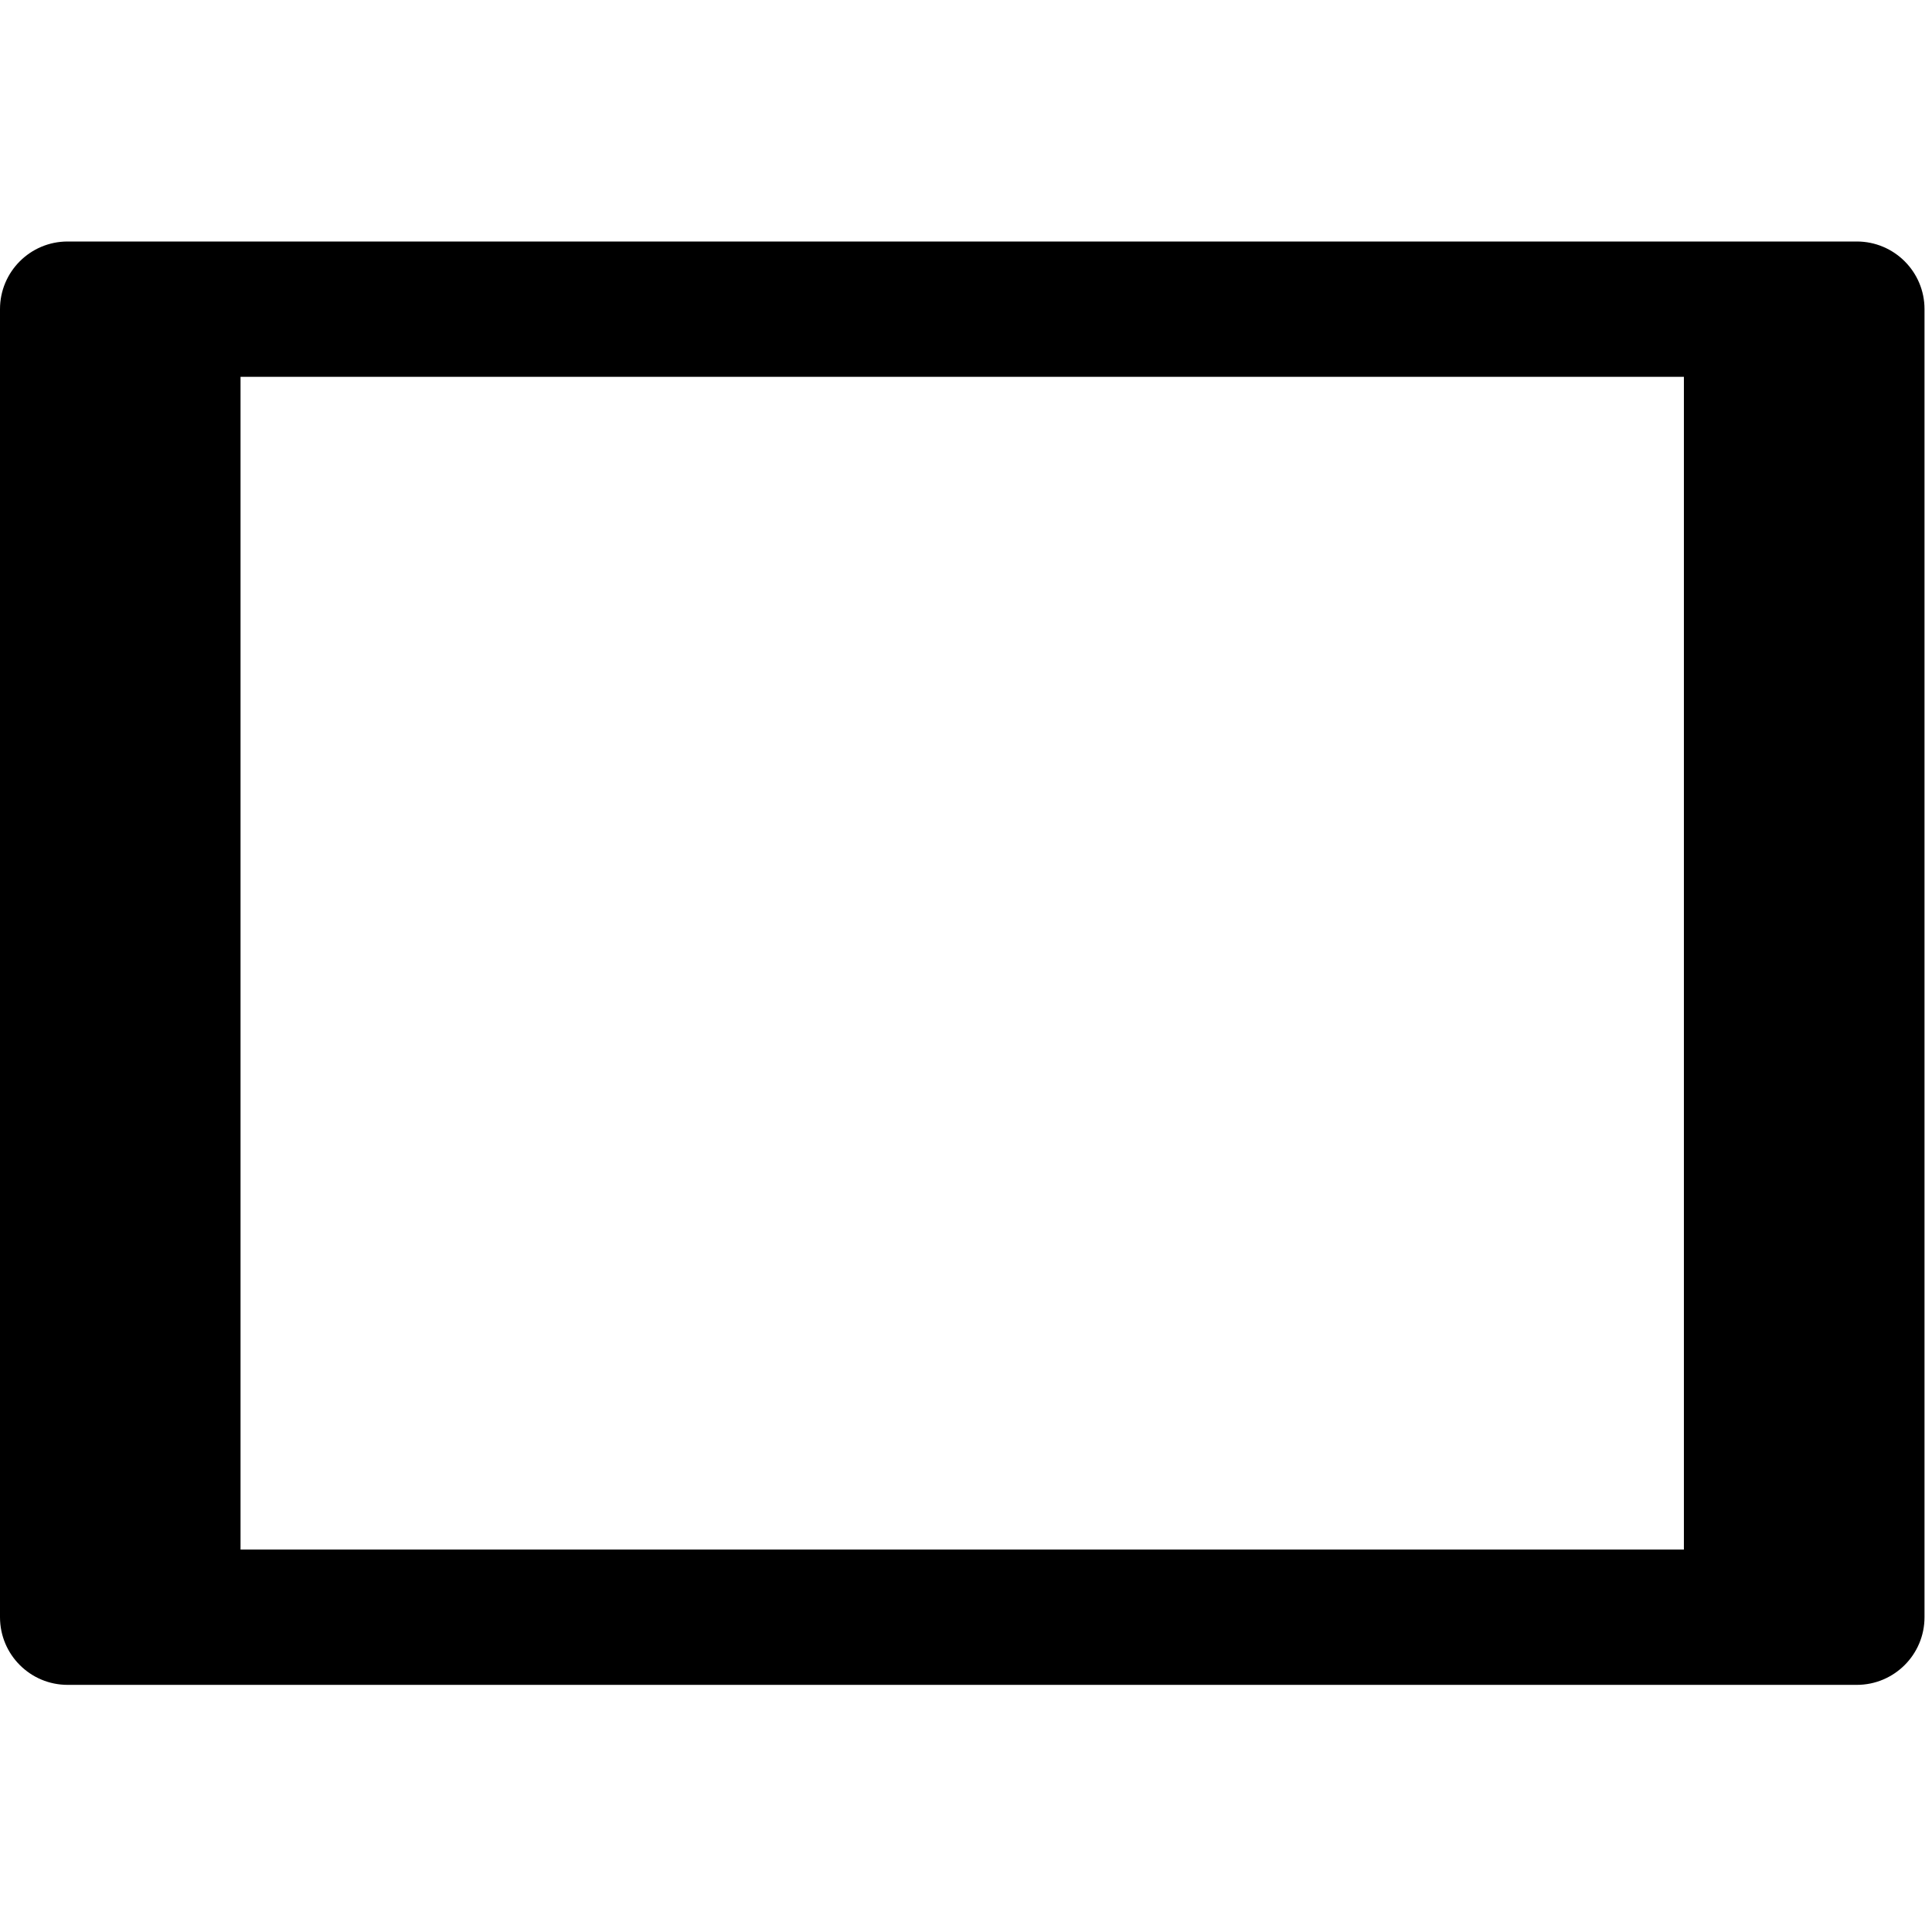 <?xml version="1.0" encoding="UTF-8"?>
<svg width="24px" height="24px" viewBox="0 0 24 24" version="1.1" xmlns="http://www.w3.org/2000/svg" xmlns:xlink="http://www.w3.org/1999/xlink">
    <title>99. Icons/Sharp/tablet-landscape</title>
    <defs>
        <filter id="filter-1">
            <feColorMatrix in="SourceGraphic" type="matrix" values="0 0 0 0 1 0 0 0 0 0.388 0 0 0 0 0 0 0 0 1 0"></feColorMatrix>
        </filter>
    </defs>
    <g id="99.-Icons/Sharp/tablet-landscape" stroke="none" stroke-width="1" fill="none" fill-rule="evenodd">
        <g filter="url(#filter-1)" id="tablet-landscape-sharp">
            <g transform="translate(0, 3)">
                <path d="M0,0.84 L0,17.089 C0,17.554 0.376,17.93 0.84,17.93 L23.066,17.93 C23.53,17.93 23.907,17.554 23.907,17.089 L23.907,0.84 C23.907,0.376 23.53,0 23.066,0 L0.84,0 C0.376,0 0,0.376 0,0.84 Z M20.918,16.249 L2.988,16.249 L2.988,1.681 L20.918,1.681 L20.918,16.249 Z" id="Shape" fill="#000000" fill-rule="nonzero"></path>
            </g>
        </g>
    </g>
</svg>